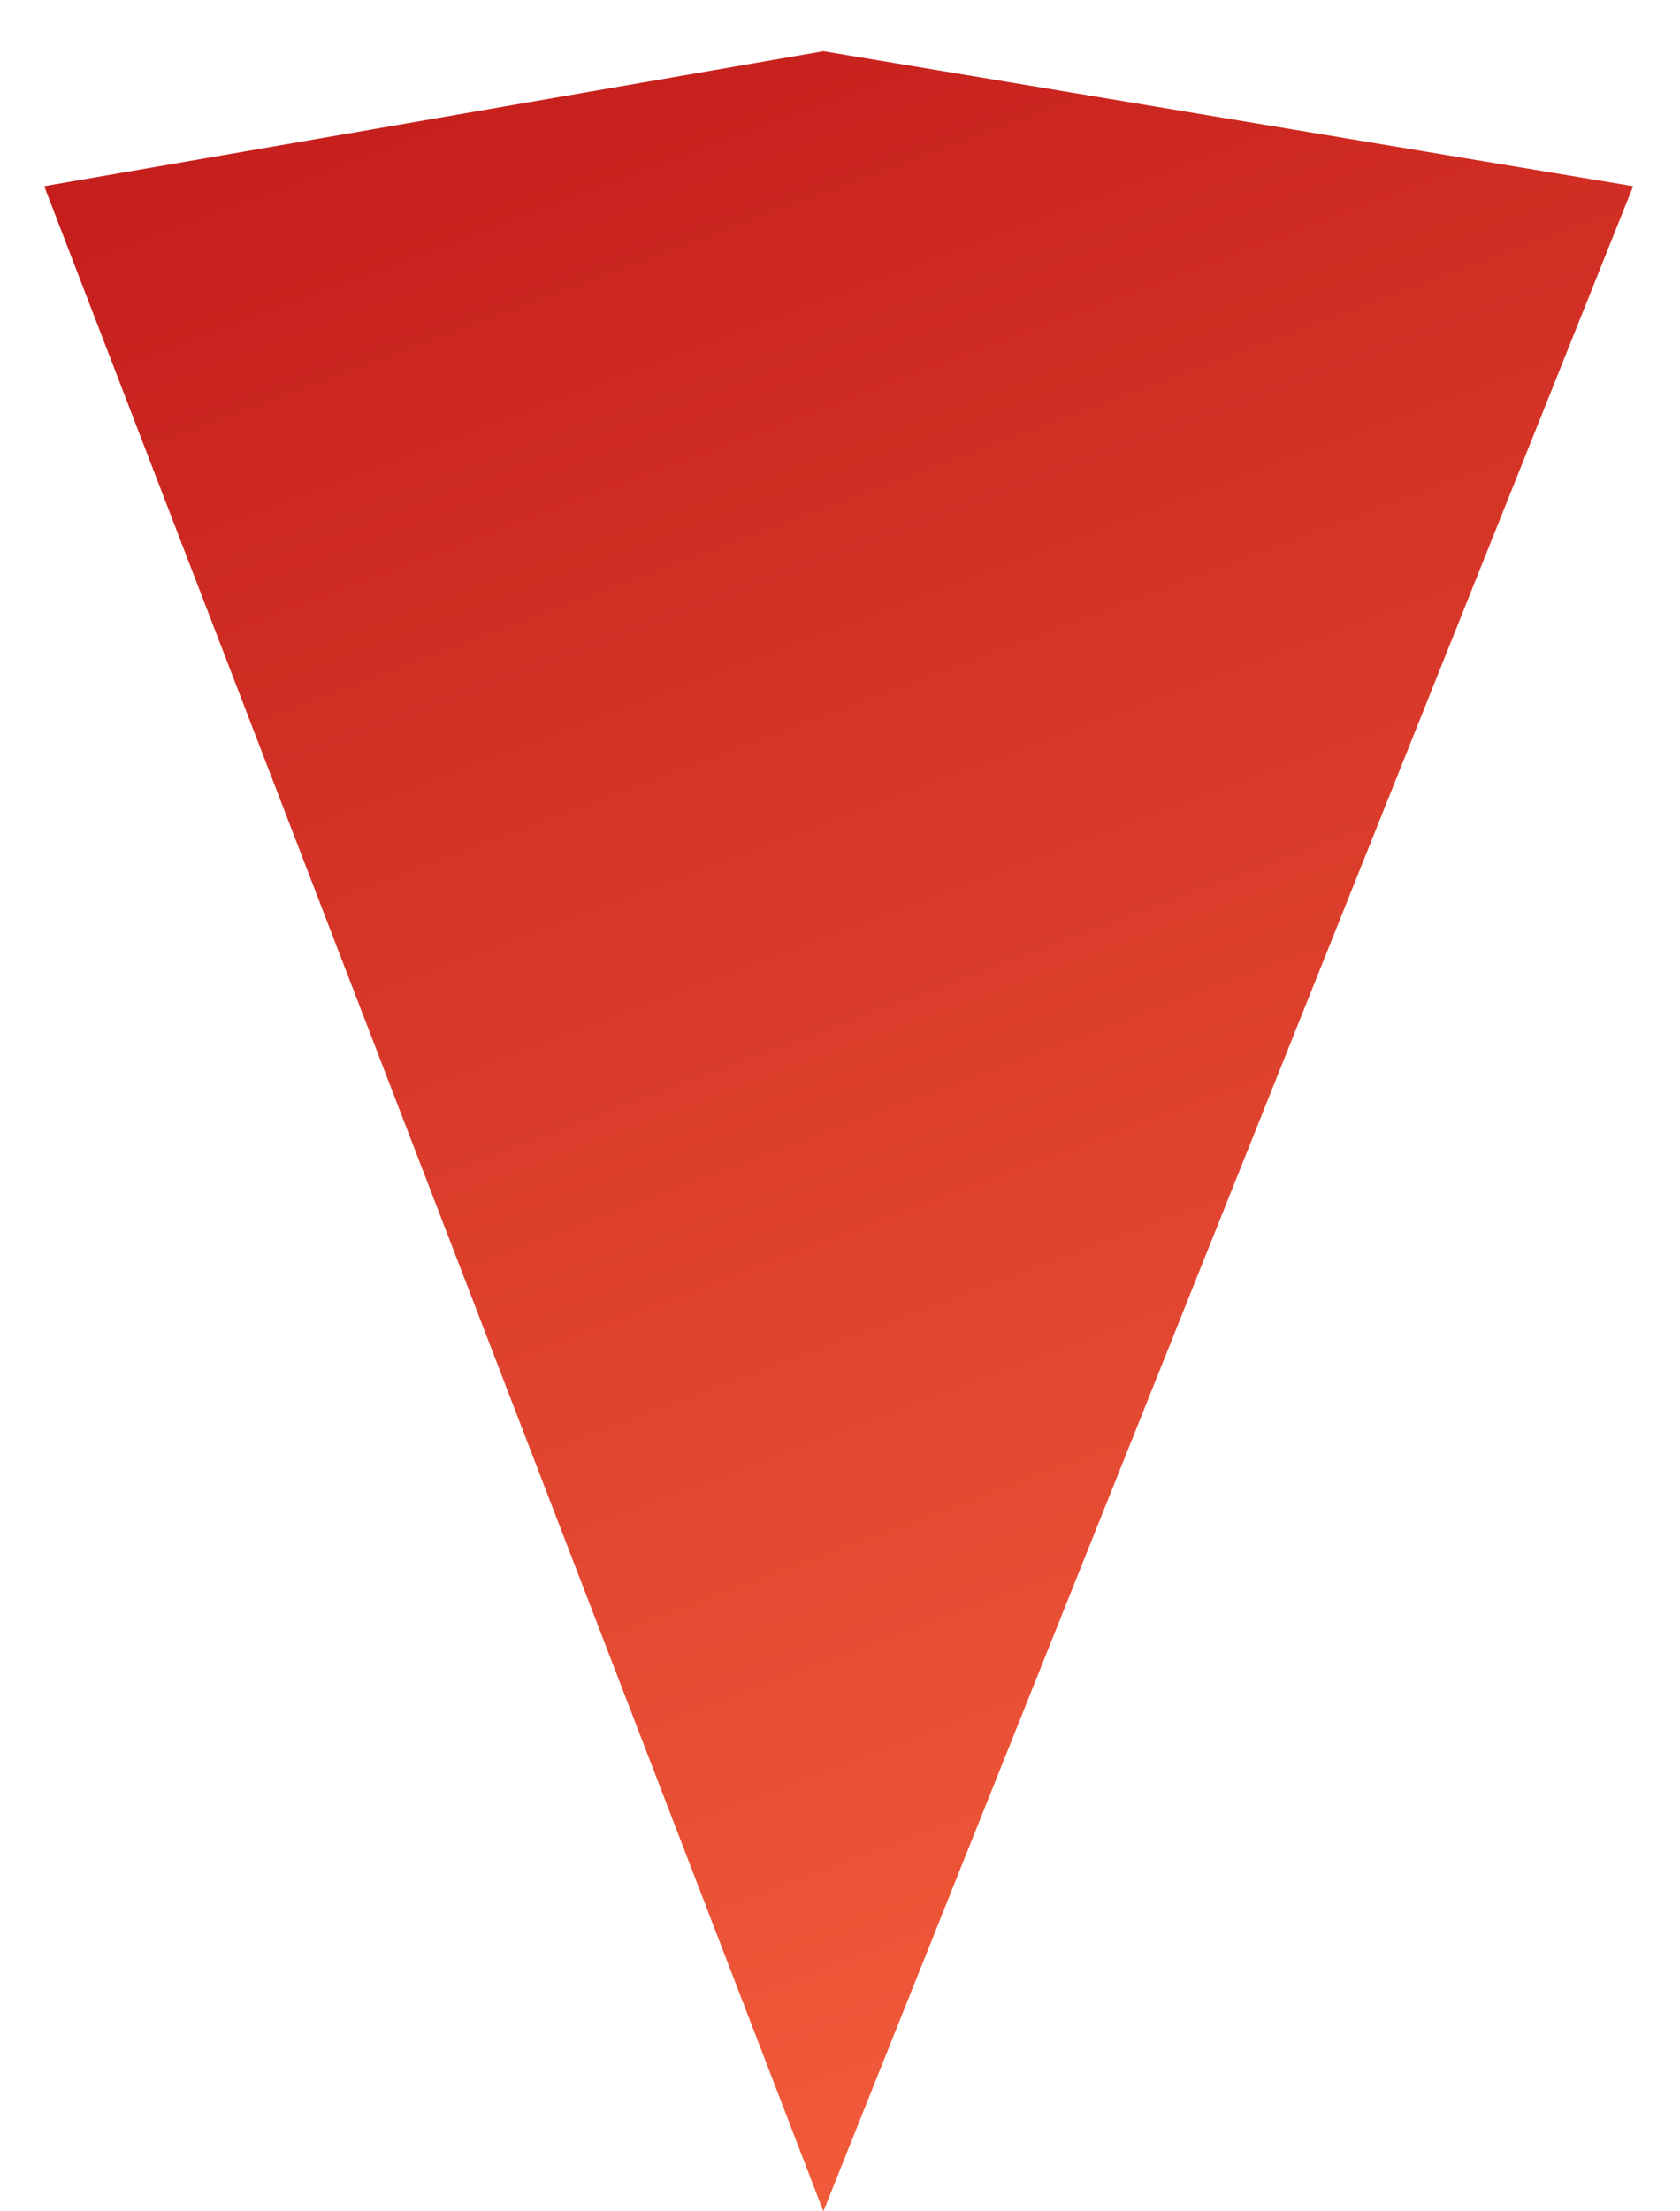 <svg width="19" height="25" viewBox="0 0 19 25" fill="none" xmlns="http://www.w3.org/2000/svg">
<path d="M9.312 25L18.47 2.105L9.312 0.579L0.5 2.105L9.312 25Z" fill="url(#paint0_linear_7_259)"/>
<defs>
<linearGradient id="paint0_linear_7_259" x1="9.312" y1="25" x2="0.154" y2="0.579" gradientUnits="userSpaceOnUse">
<stop stop-color="#F15B3A"/>
<stop offset="1" stop-color="#C21A1A"/>
</linearGradient>
</defs>
</svg>
